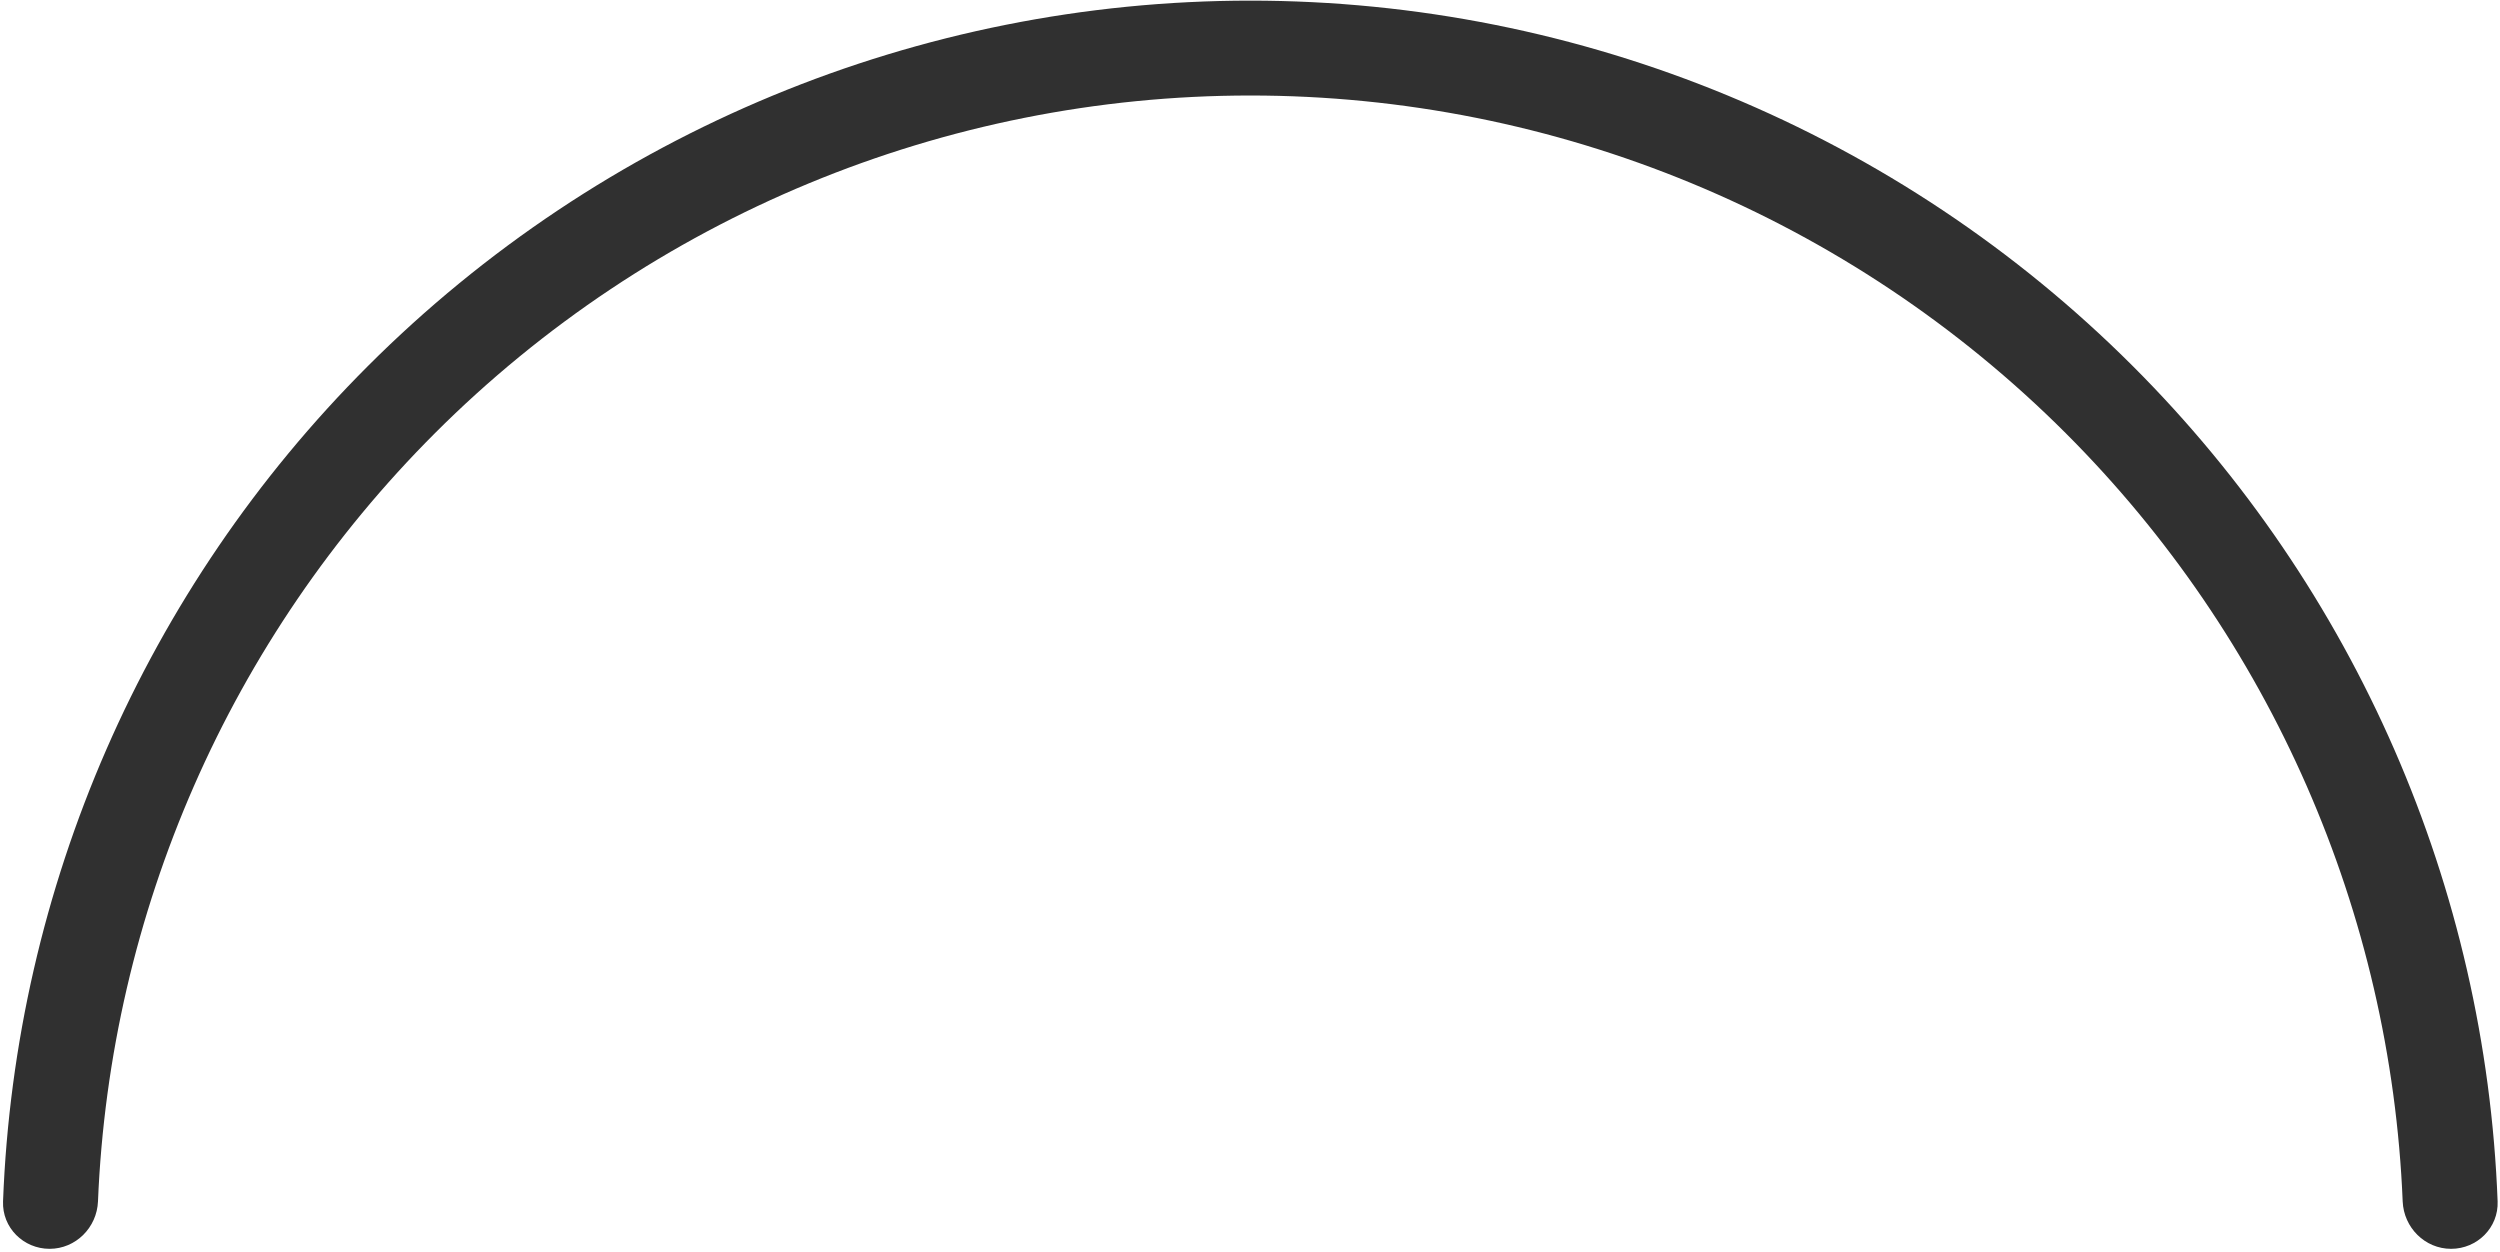 <svg width="691" height="346" viewBox="0 0 691 346" fill="none" xmlns="http://www.w3.org/2000/svg">
<path d="M677.481 345.175C684.722 345.175 690.618 339.3 690.343 332.064C687.047 245.327 651.147 162.826 589.544 101.223C524.844 36.523 437.092 0.175 345.592 0.175C254.092 0.175 166.34 36.523 101.64 101.223C40.037 162.826 4.136 245.327 0.841 332.064C0.566 339.3 6.462 345.175 13.703 345.175V345.175C20.945 345.175 26.787 339.3 27.084 332.065C30.365 252.285 63.497 176.45 120.182 119.765C179.965 59.983 261.047 26.398 345.592 26.398C430.137 26.398 511.219 59.983 571.001 119.765C627.687 176.45 660.819 252.286 664.1 332.065C664.397 339.3 670.239 345.175 677.481 345.175V345.175Z" fill="#303030"/>
</svg>
